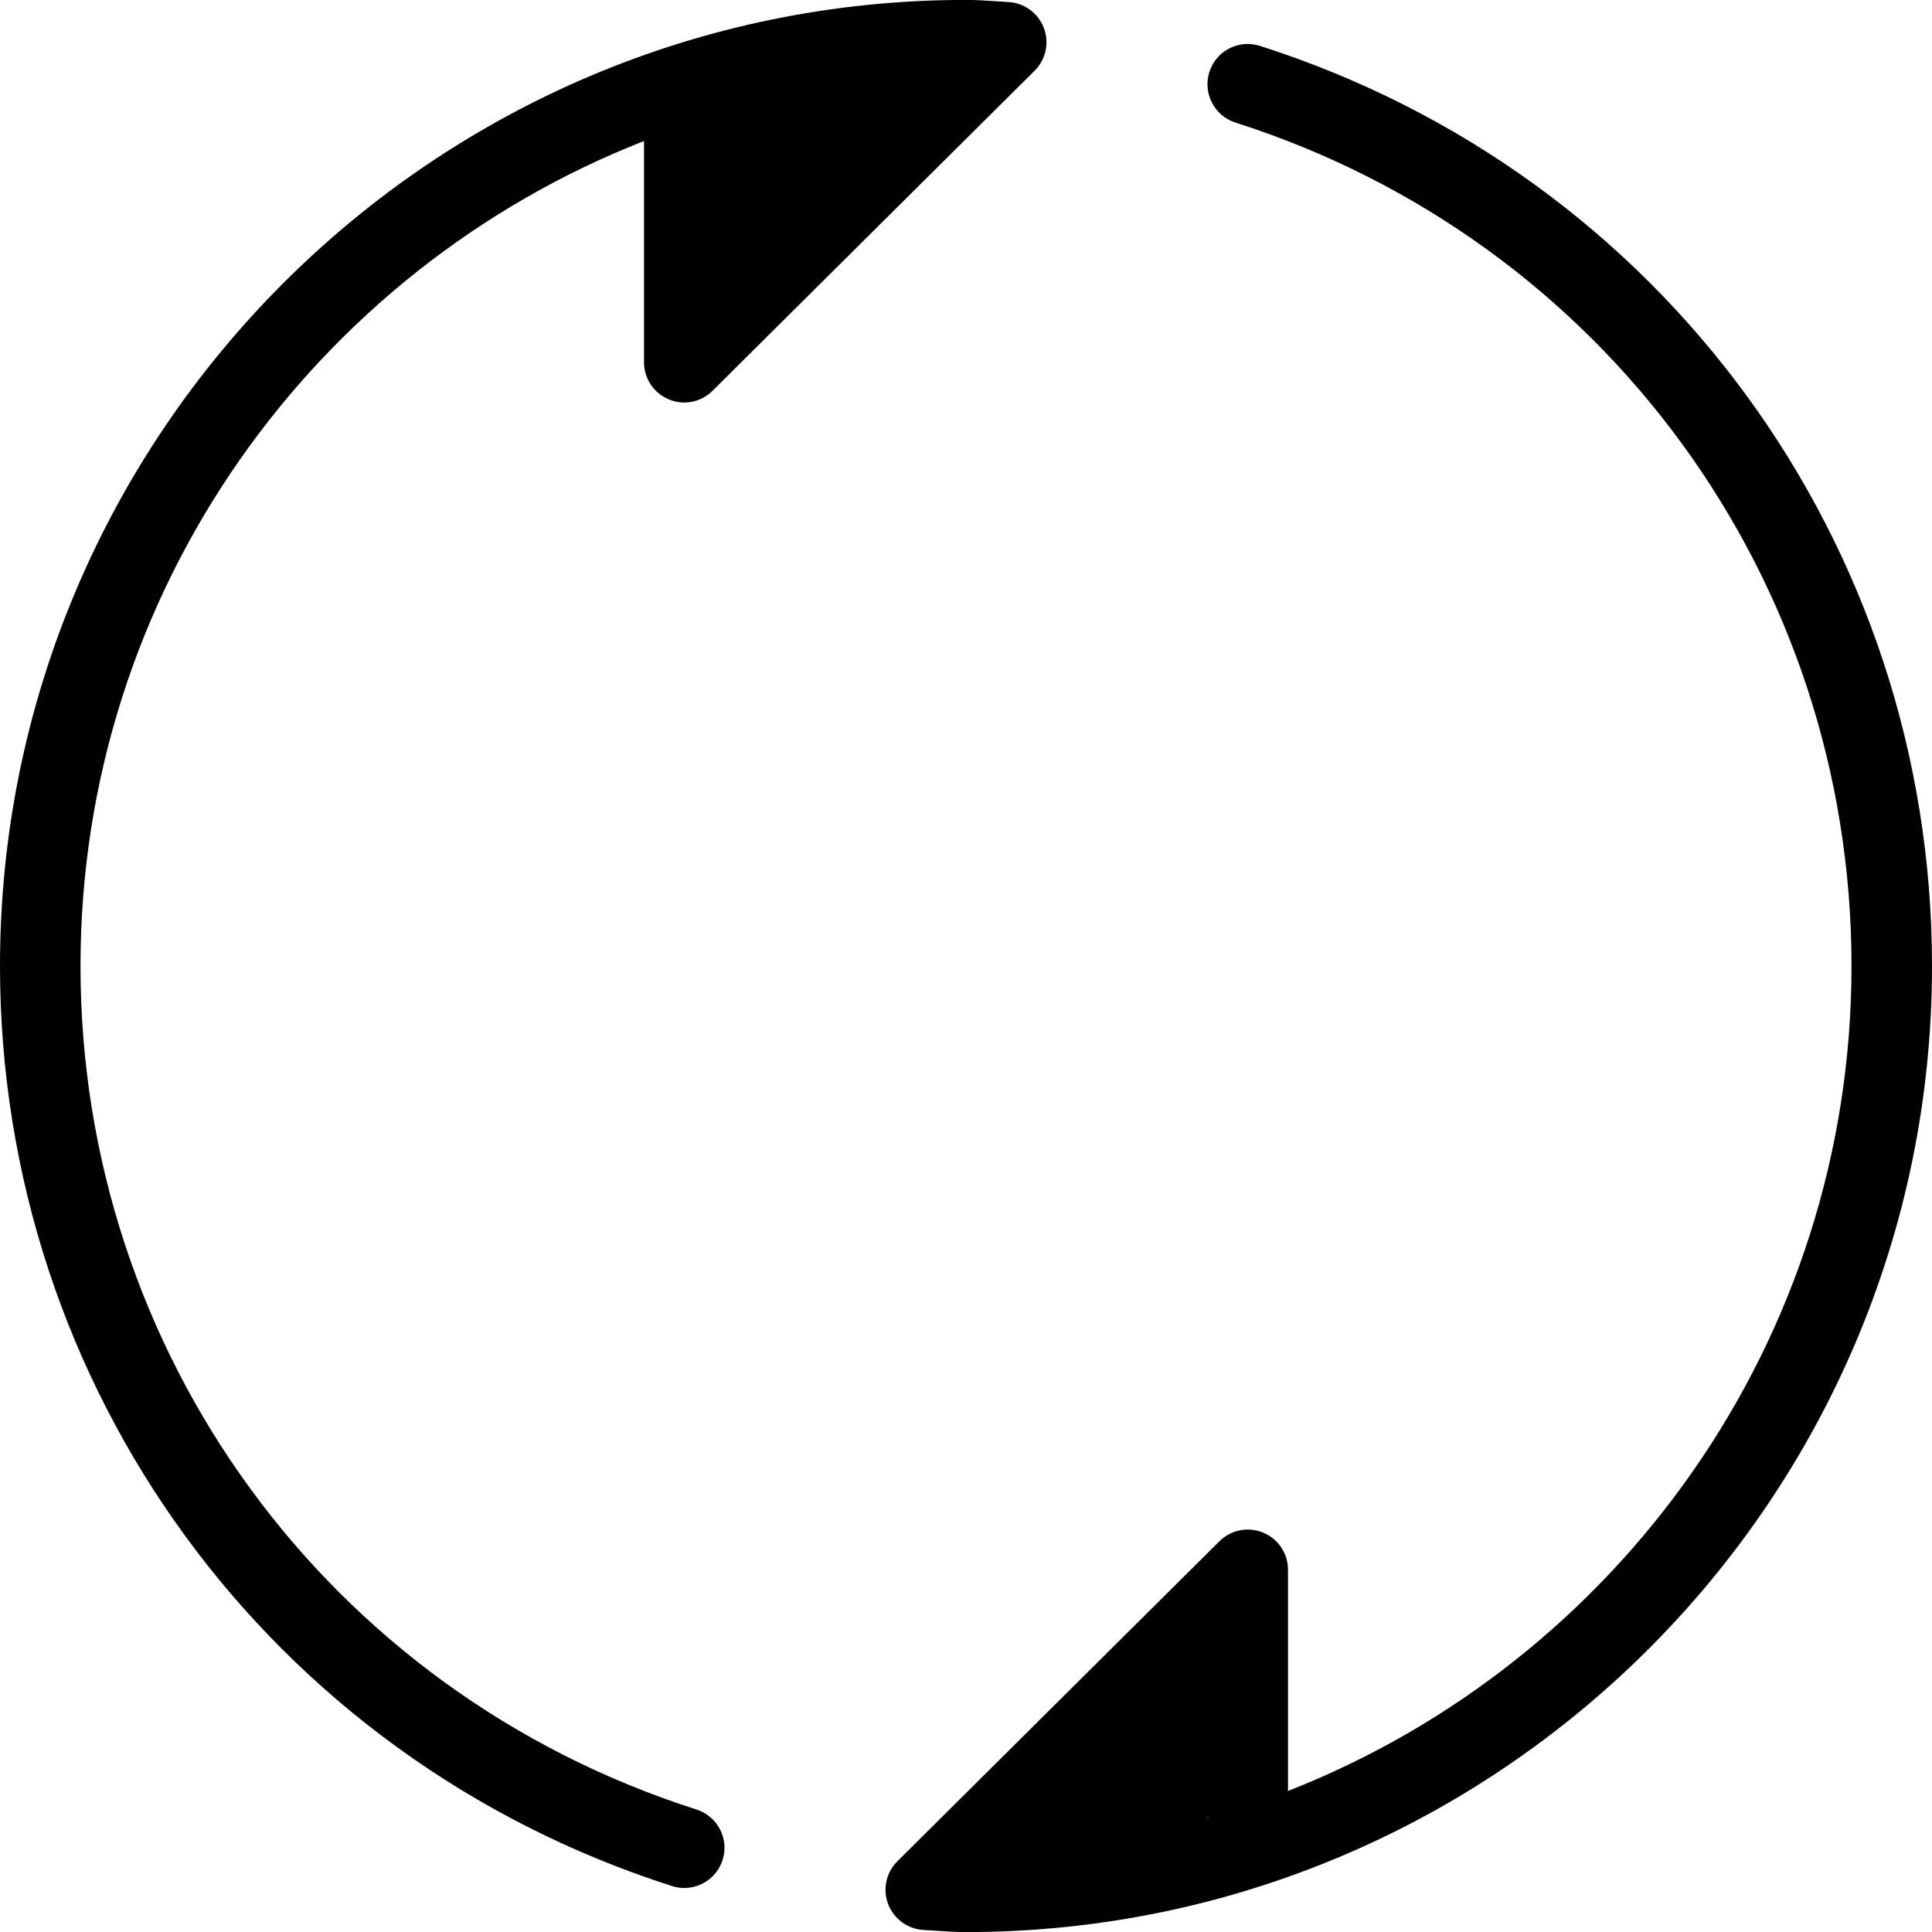<?xml version="1.0" encoding="iso-8859-1"?>
<!-- Generator: Adobe Illustrator 19.0.0, SVG Export Plug-In . SVG Version: 6.00 Build 0)  -->
<svg version="1.1" id="Layer_1" xmlns="http://www.w3.org/2000/svg" xmlns:xlink="http://www.w3.org/1999/xlink" x="0px" y="0px"
	 viewBox="0 0 24 24" style="enable-background:new 0 0 24 24;" xml:space="preserve">
<g>
	<g>
		<path d="M8.651,22.478C4.075,21.016,1,16.805,1,12C1,7.345,3.906,3.356,8,1.752V4.5c0,0.202,0.122,0.384,0.308,0.461
			c0.186,0.079,0.4,0.037,0.544-0.107l4-3.975c0.141-0.14,0.186-0.35,0.114-0.535s-0.246-0.31-0.444-0.319l-0.174-0.011
			C12.233,0.006,12.117-0.001,12-0.001c-6.617,0-12,5.383-12,12c0,5.242,3.355,9.835,8.348,11.43
			c0.051,0.017,0.102,0.024,0.152,0.024c0.212,0,0.409-0.135,0.476-0.348C9.061,22.843,8.914,22.562,8.651,22.478z M15.651,0.57
			c-0.263-0.084-0.544,0.061-0.628,0.325c-0.083,0.263,0.062,0.544,0.325,0.628C19.925,2.984,23,7.194,23,12
			c0,4.655-2.907,8.644-7,10.248V19.5c0-0.202-0.122-0.384-0.308-0.461c-0.184-0.077-0.401-0.036-0.544,0.107l-4,3.975
			c-0.141,0.14-0.186,0.35-0.114,0.535s0.246,0.31,0.444,0.319l0.174,0.011c0.115,0.008,0.231,0.015,0.348,0.015
			c6.617,0,12-5.383,12-12C24,6.757,20.645,2.164,15.651,0.57z M14.999,22.584l0.007-0.02c0.001,0.006,0,0.012,0.001,0.018
			C15.004,22.583,15.001,22.584,14.999,22.584z"/>
	</g>
</g>
</svg>
